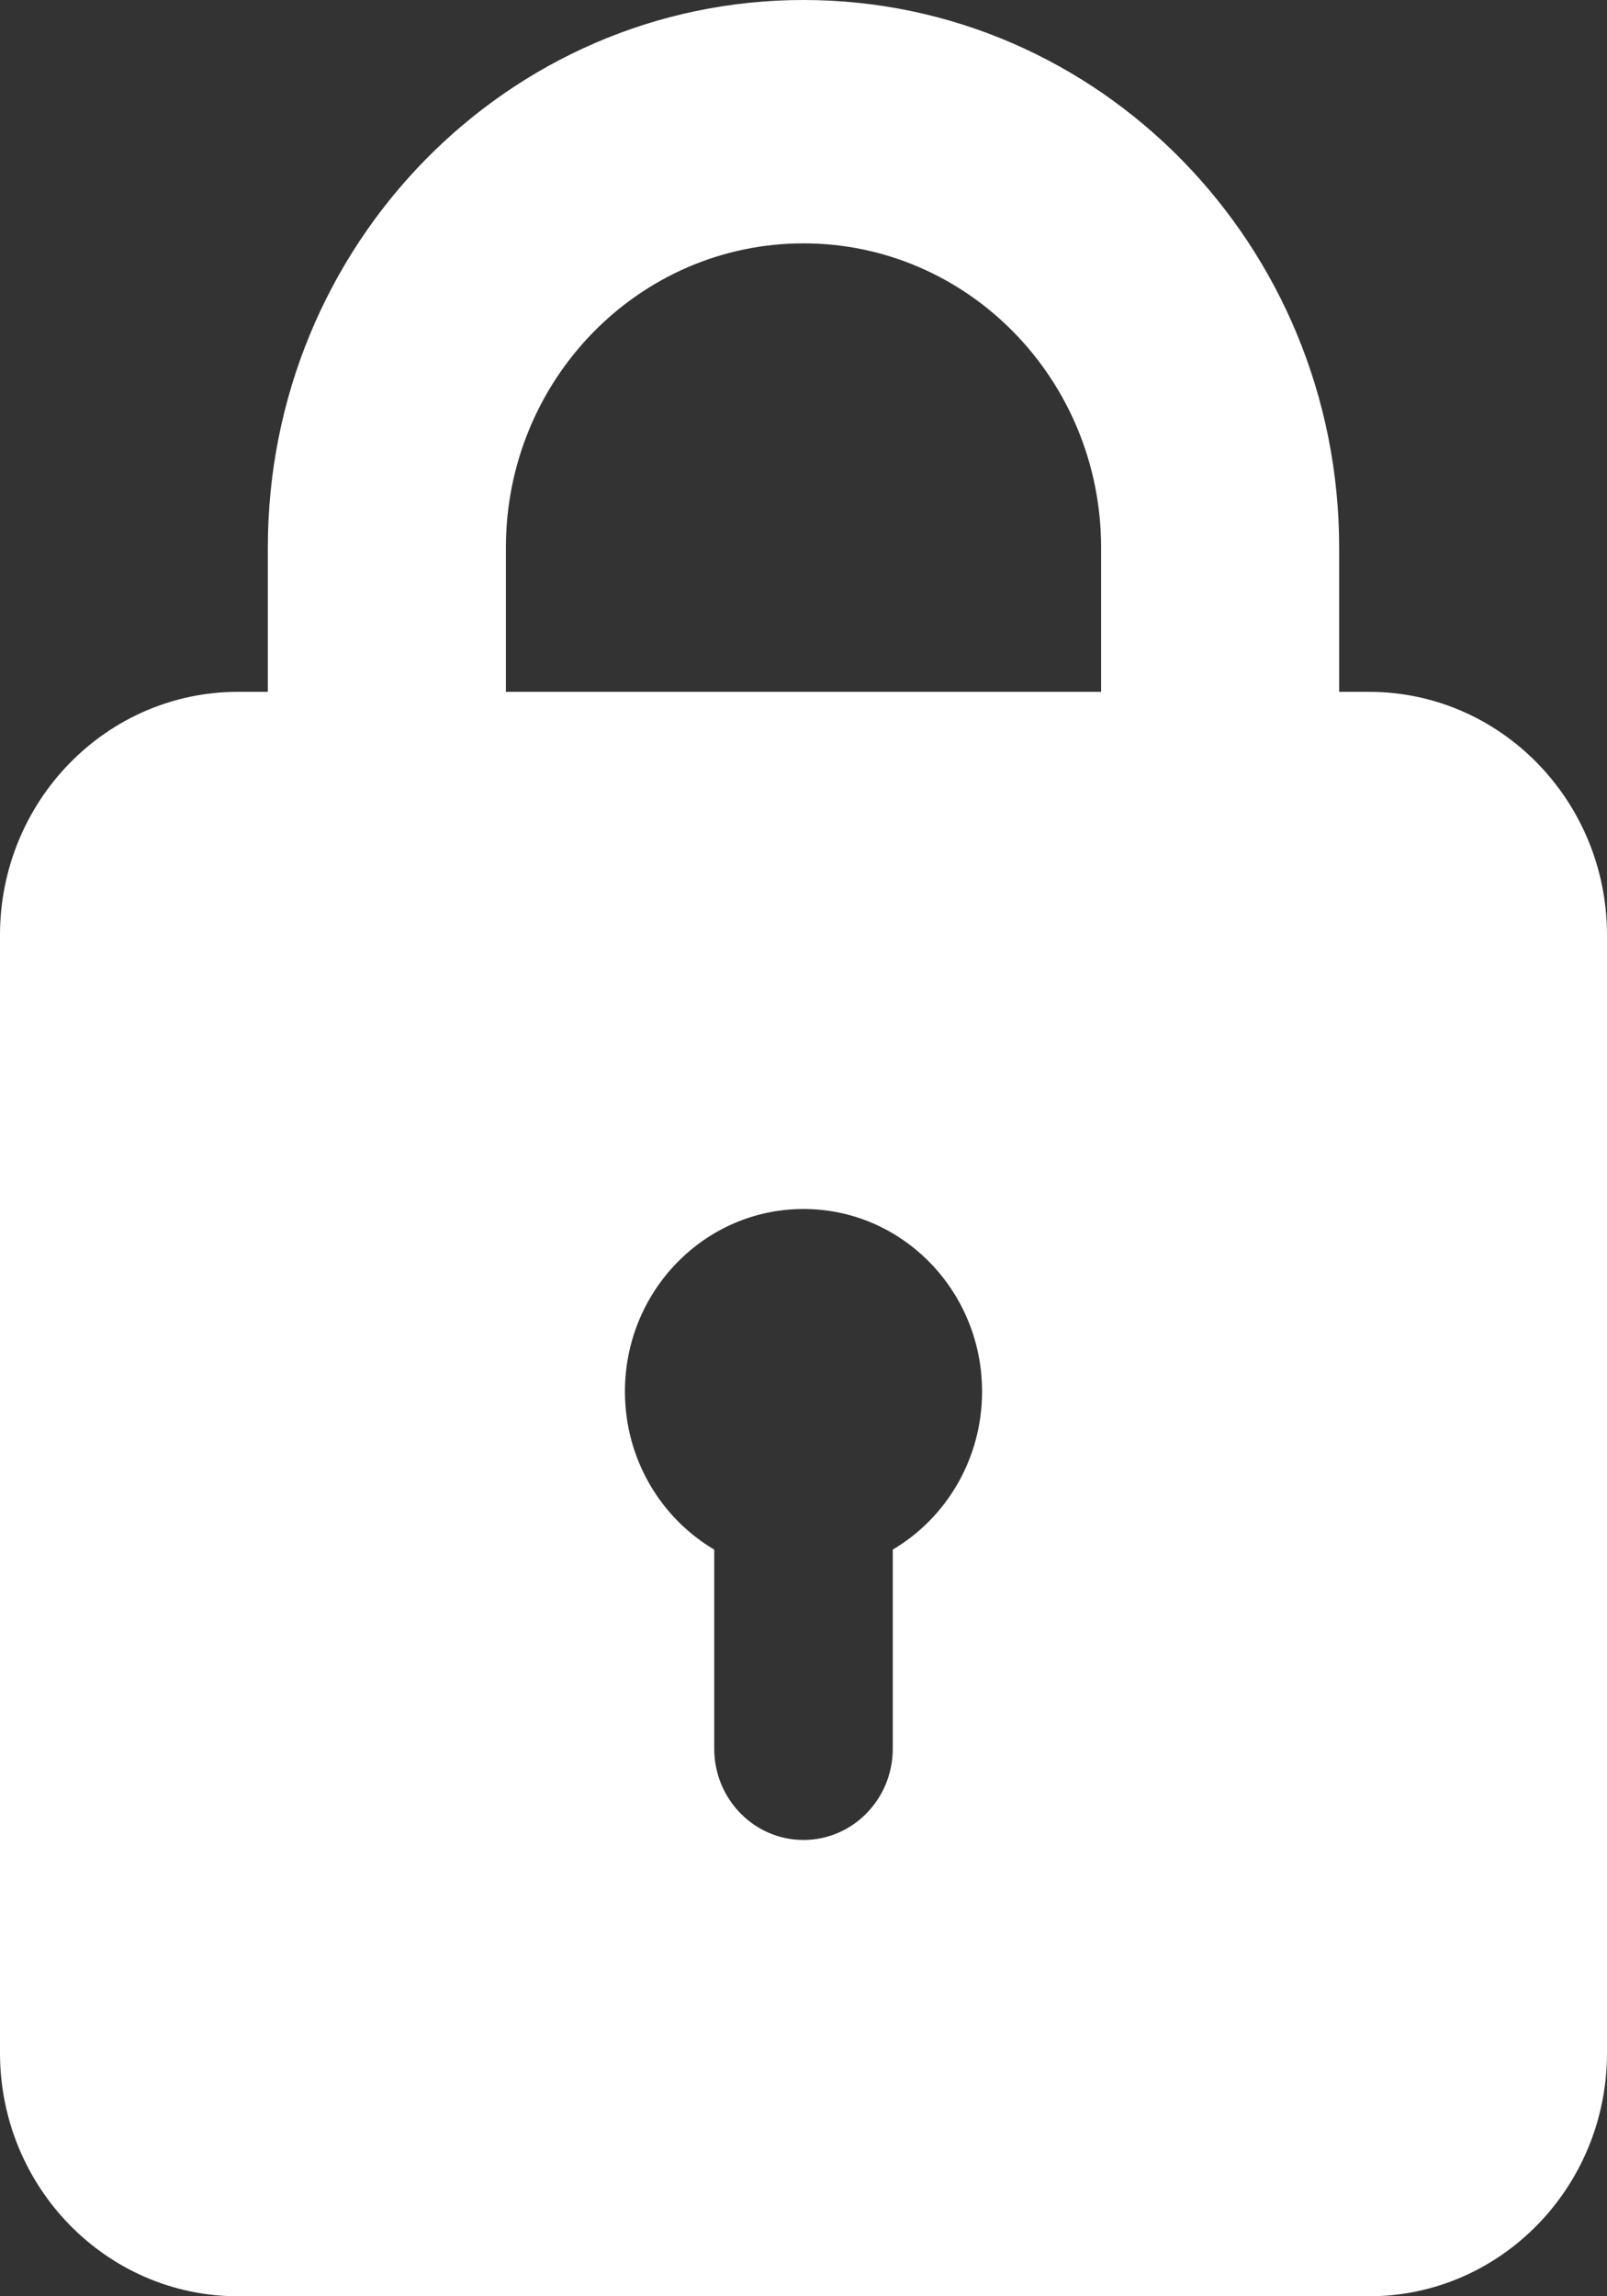 <svg width="42" height="60" viewBox="0 0 42 60" fill="none" xmlns="http://www.w3.org/2000/svg">
<rect x="0" y="0" width="42" height="60" fill="#333333" stroke="none"/>
<path fill-rule="evenodd" clip-rule="evenodd" d="M7 14.308V18.077H6.222C2.786 18.077 0 20.924 0 24.436V53.641C0 57.153 2.786 60 6.222 60H35.778C39.214 60 42 57.153 42 53.641V24.436C42 20.924 39.214 18.077 35.778 18.077H35V14.308C35 6.406 28.732 0 21 0C13.268 0 7 6.406 7 14.308ZM28.778 18.077V14.308C28.778 9.918 25.296 6.359 21 6.359C16.704 6.359 13.222 9.918 13.222 14.308V18.077H28.778ZM25.667 36.359C25.667 38.124 24.728 39.666 23.333 40.49V45.692C23.333 47.009 22.289 48.077 21 48.077C19.711 48.077 18.667 47.009 18.667 45.692V40.49C17.272 39.666 16.333 38.124 16.333 36.359C16.333 33.725 18.423 31.59 21 31.59C23.577 31.59 25.667 33.725 25.667 36.359Z" fill="white"/>
</svg>
